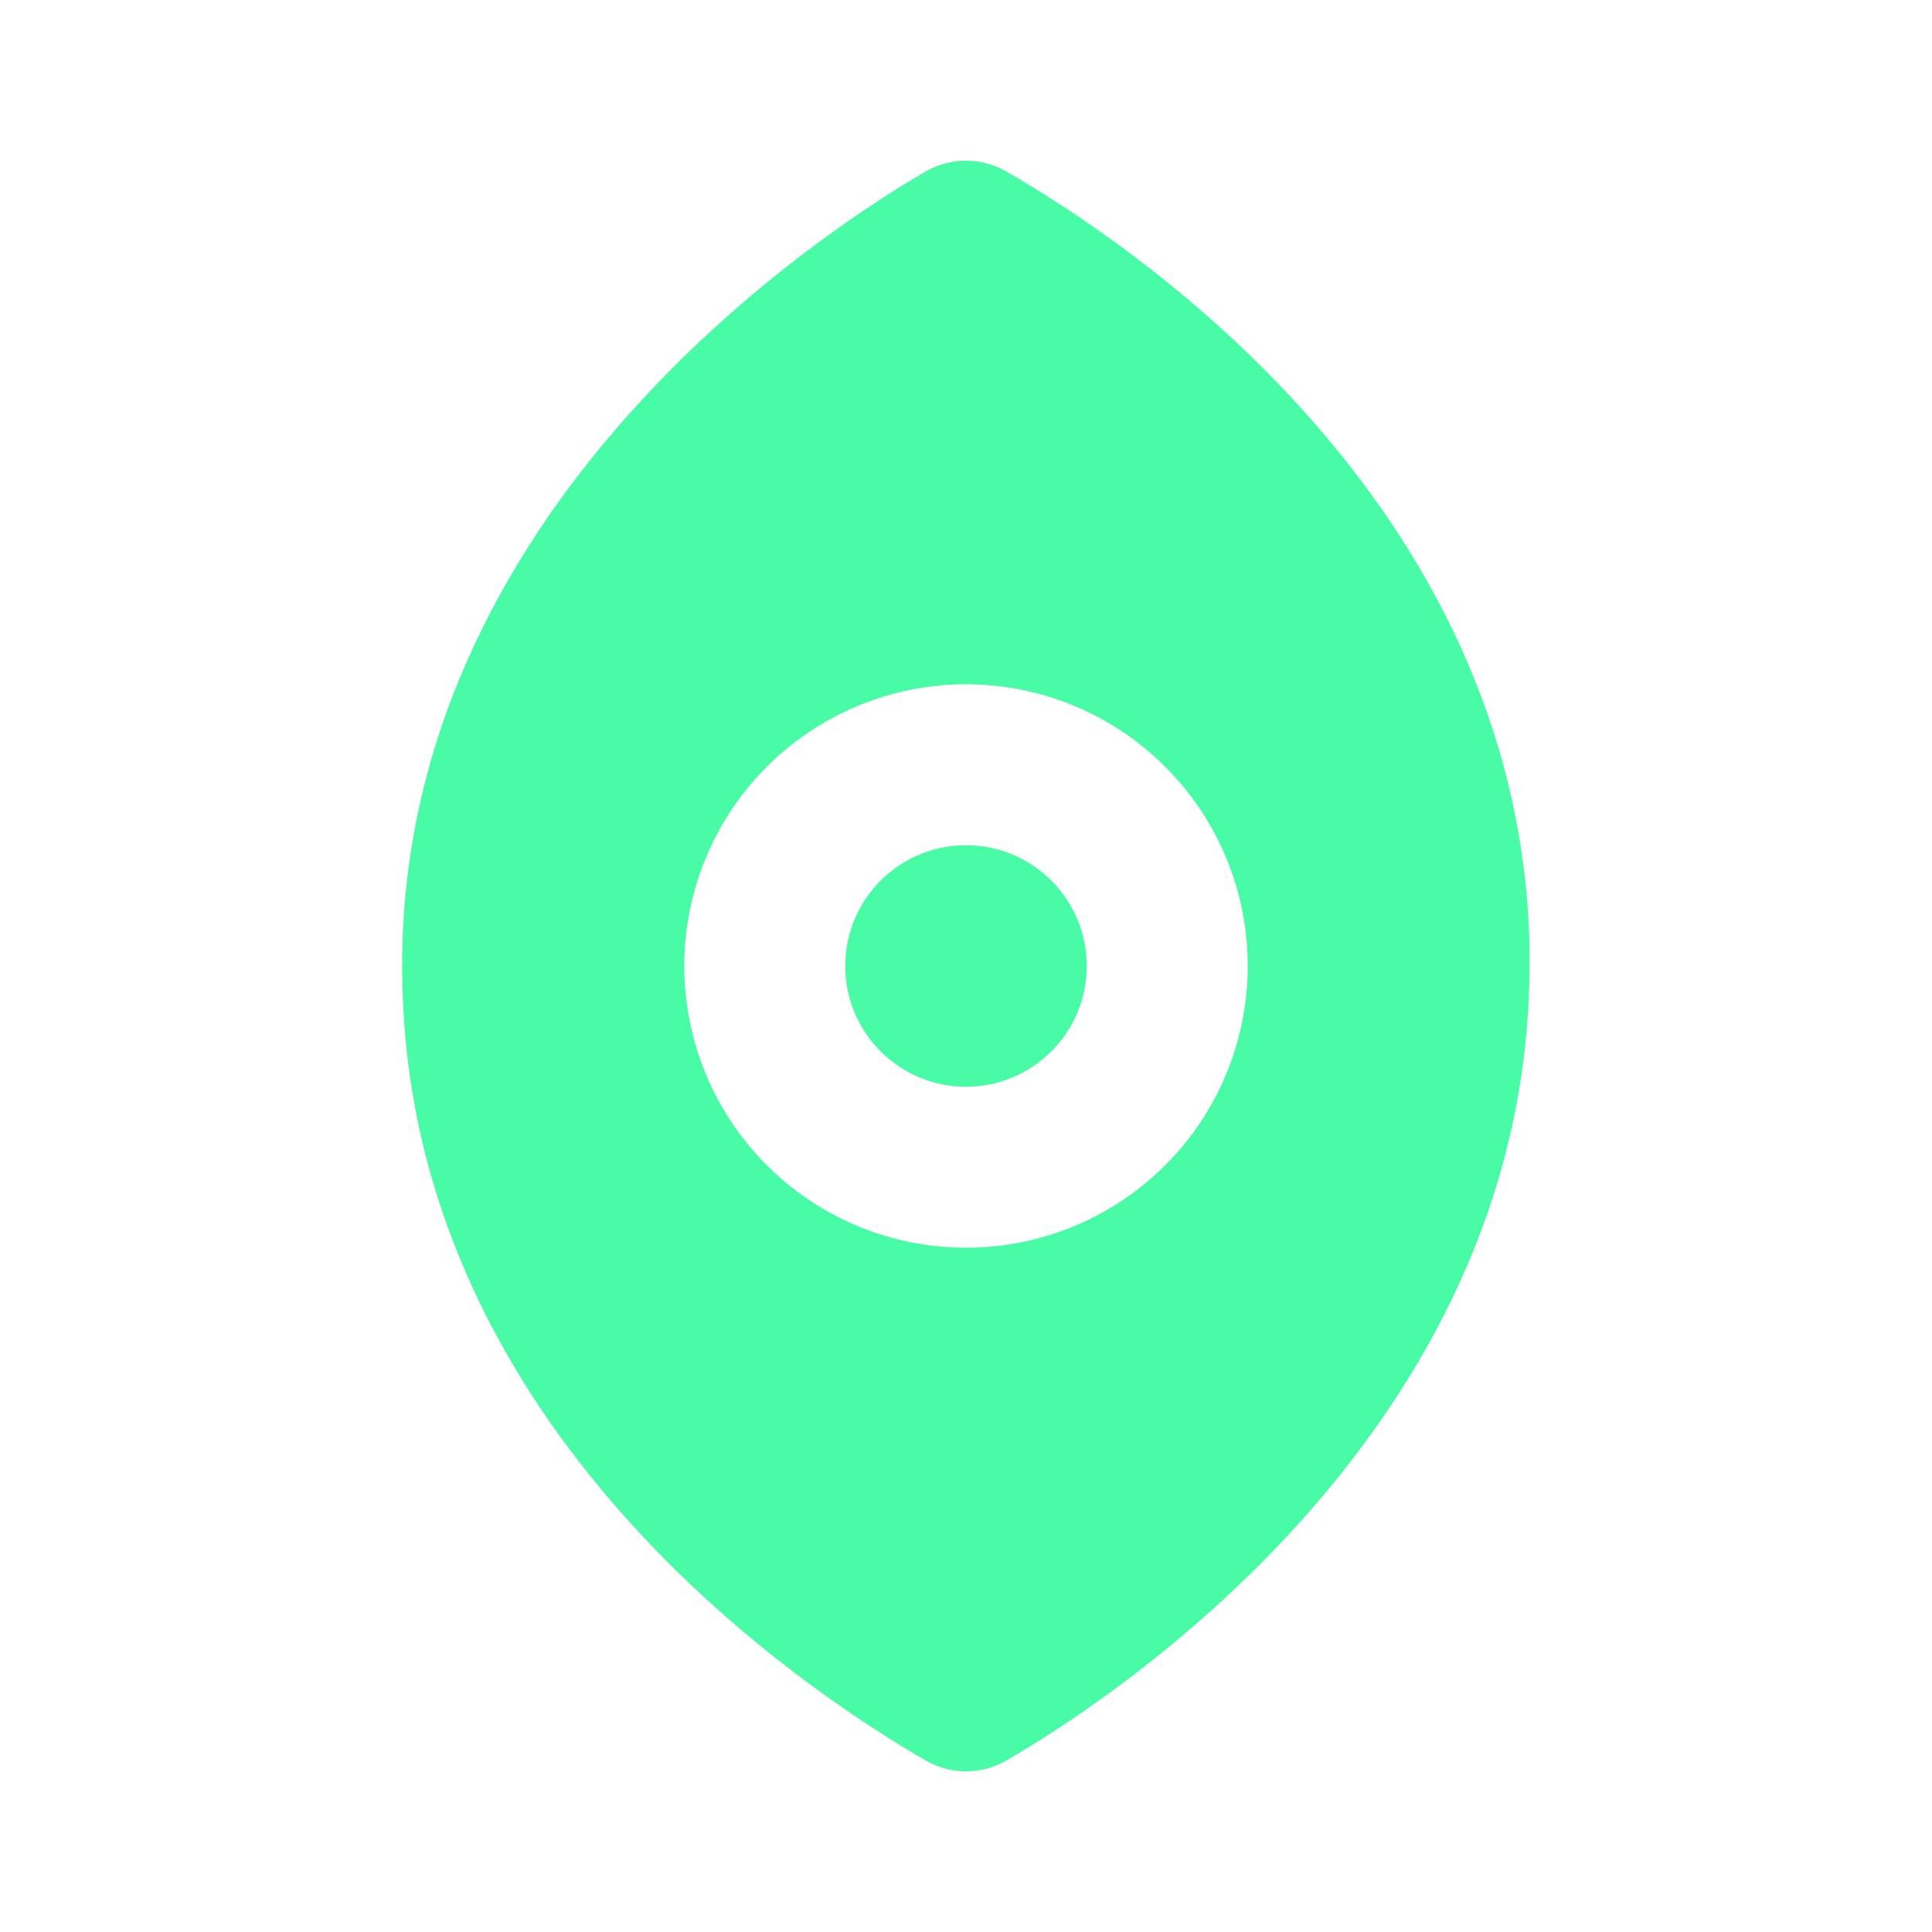 <svg width="88" height="88" viewBox="0 0 88 88" fill="none" xmlns="http://www.w3.org/2000/svg">
<path d="M49.5 44C49.5 40.962 47.038 38.5 44 38.5C40.963 38.5 38.5 40.962 38.5 44C38.5 47.038 40.963 49.5 44 49.5C47.038 49.5 49.5 47.038 49.5 44Z" fill="#48FCA6"/>
<path d="M42.167 7.81C38.097 10.157 17.674 23.064 18.334 44.99C18.847 65.267 36.667 77 42.167 80.19C42.725 80.512 43.357 80.681 44.001 80.681C44.644 80.681 45.276 80.512 45.834 80.19C49.831 77.88 69.667 65.523 69.667 43.927V43.01C69.154 22.733 51.334 10.963 45.834 7.81C45.276 7.488 44.644 7.319 44.001 7.319C43.357 7.319 42.725 7.488 42.167 7.81ZM56.834 44C56.834 46.538 56.081 49.02 54.671 51.13C53.261 53.24 51.257 54.885 48.912 55.857C46.567 56.828 43.986 57.082 41.497 56.587C39.008 56.092 36.721 54.87 34.926 53.075C33.131 51.28 31.909 48.993 31.414 46.504C30.919 44.014 31.173 41.434 32.144 39.089C33.115 36.744 34.76 34.74 36.871 33.33C38.981 31.919 41.462 31.167 44.001 31.167C47.404 31.167 50.668 32.519 53.075 34.926C55.482 37.332 56.834 40.596 56.834 44Z" fill="#48FCA6"/>
</svg>
